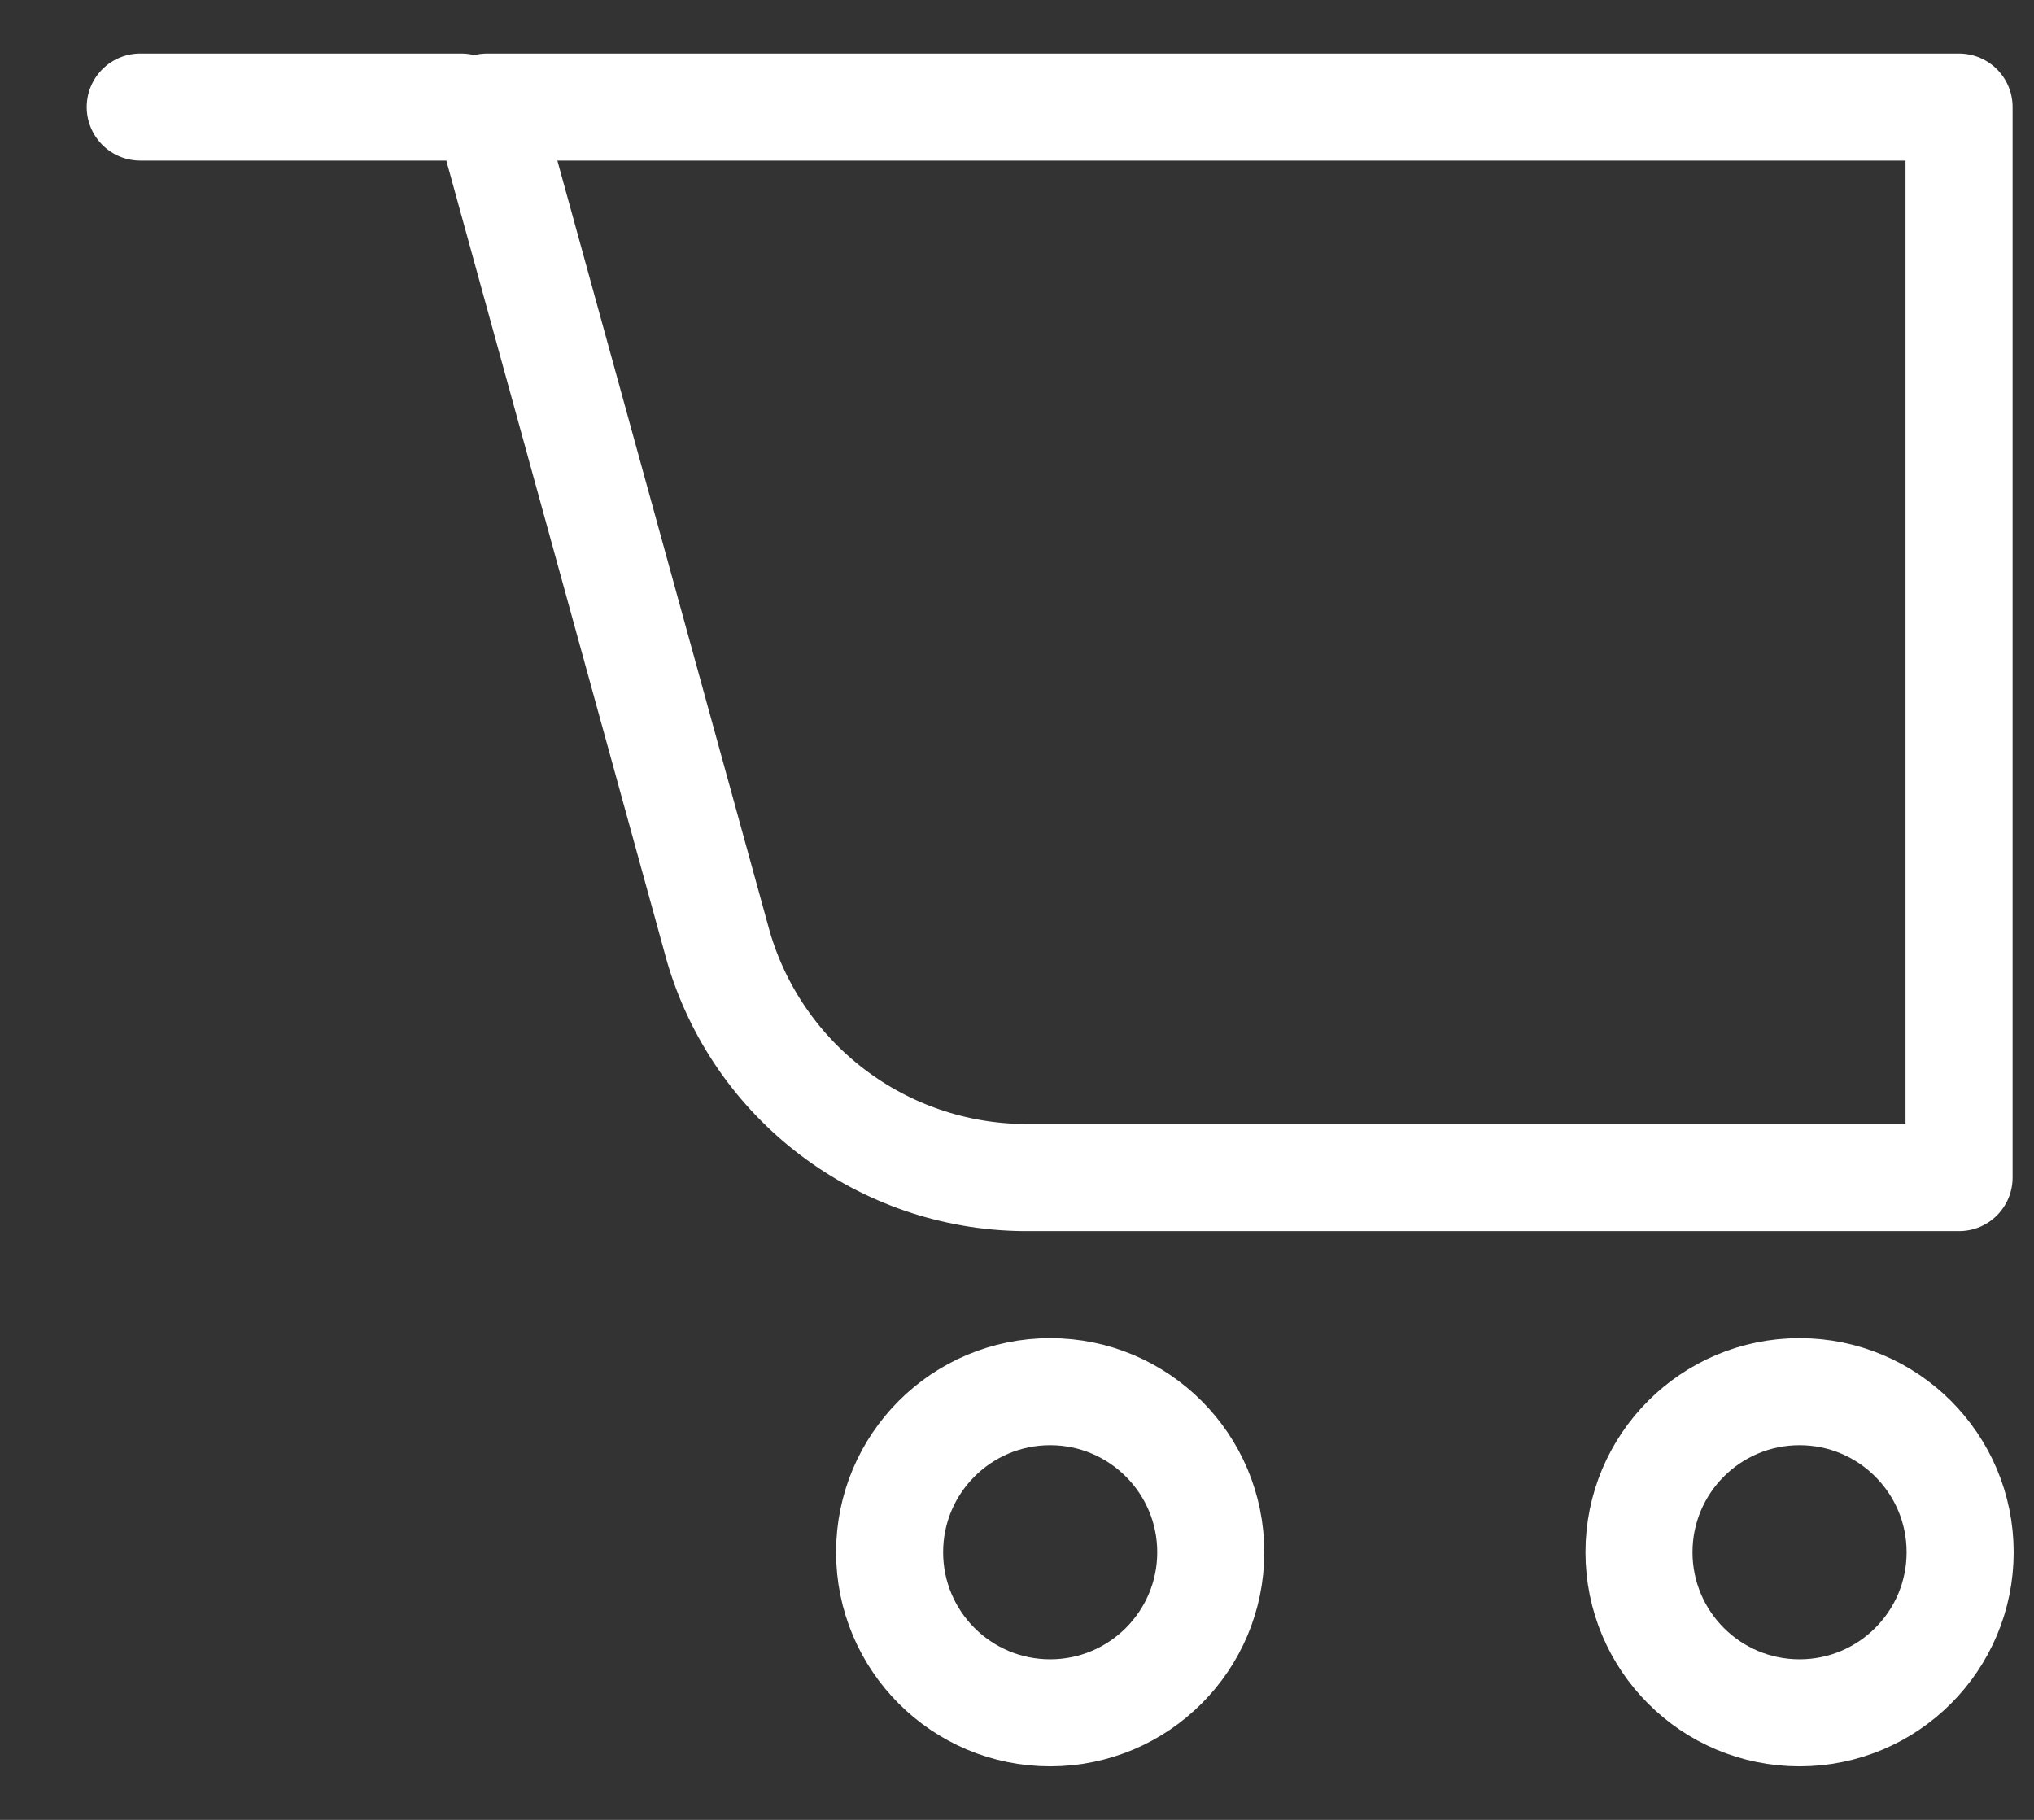 <svg width="19" height="17" viewBox="0 0 19 17" fill="none" xmlns="http://www.w3.org/2000/svg">
<rect x="0" y="0" width="19" height="17" fill="#333333" stroke="none"/>
<path d="M4.31 1H1.31M4.55 1L6.71 8.84C6.89 9.458 7.264 10.002 7.778 10.391C8.291 10.78 8.916 10.993 9.56 11H18.3V1H4.55ZM11.31 14.5C11.31 15.328 10.638 16 9.81 16C8.981 16 8.31 15.328 8.31 14.5C8.31 13.672 8.981 13 9.81 13C10.638 13 11.31 13.672 11.31 14.5ZM18.31 14.5C18.31 15.328 17.638 16 16.81 16C15.981 16 15.31 15.328 15.31 14.5C15.31 13.672 15.981 13 16.81 13C17.638 13 18.31 13.672 18.31 14.5Z" stroke="white" stroke-linecap="round" stroke-linejoin="round"/>
</svg>
